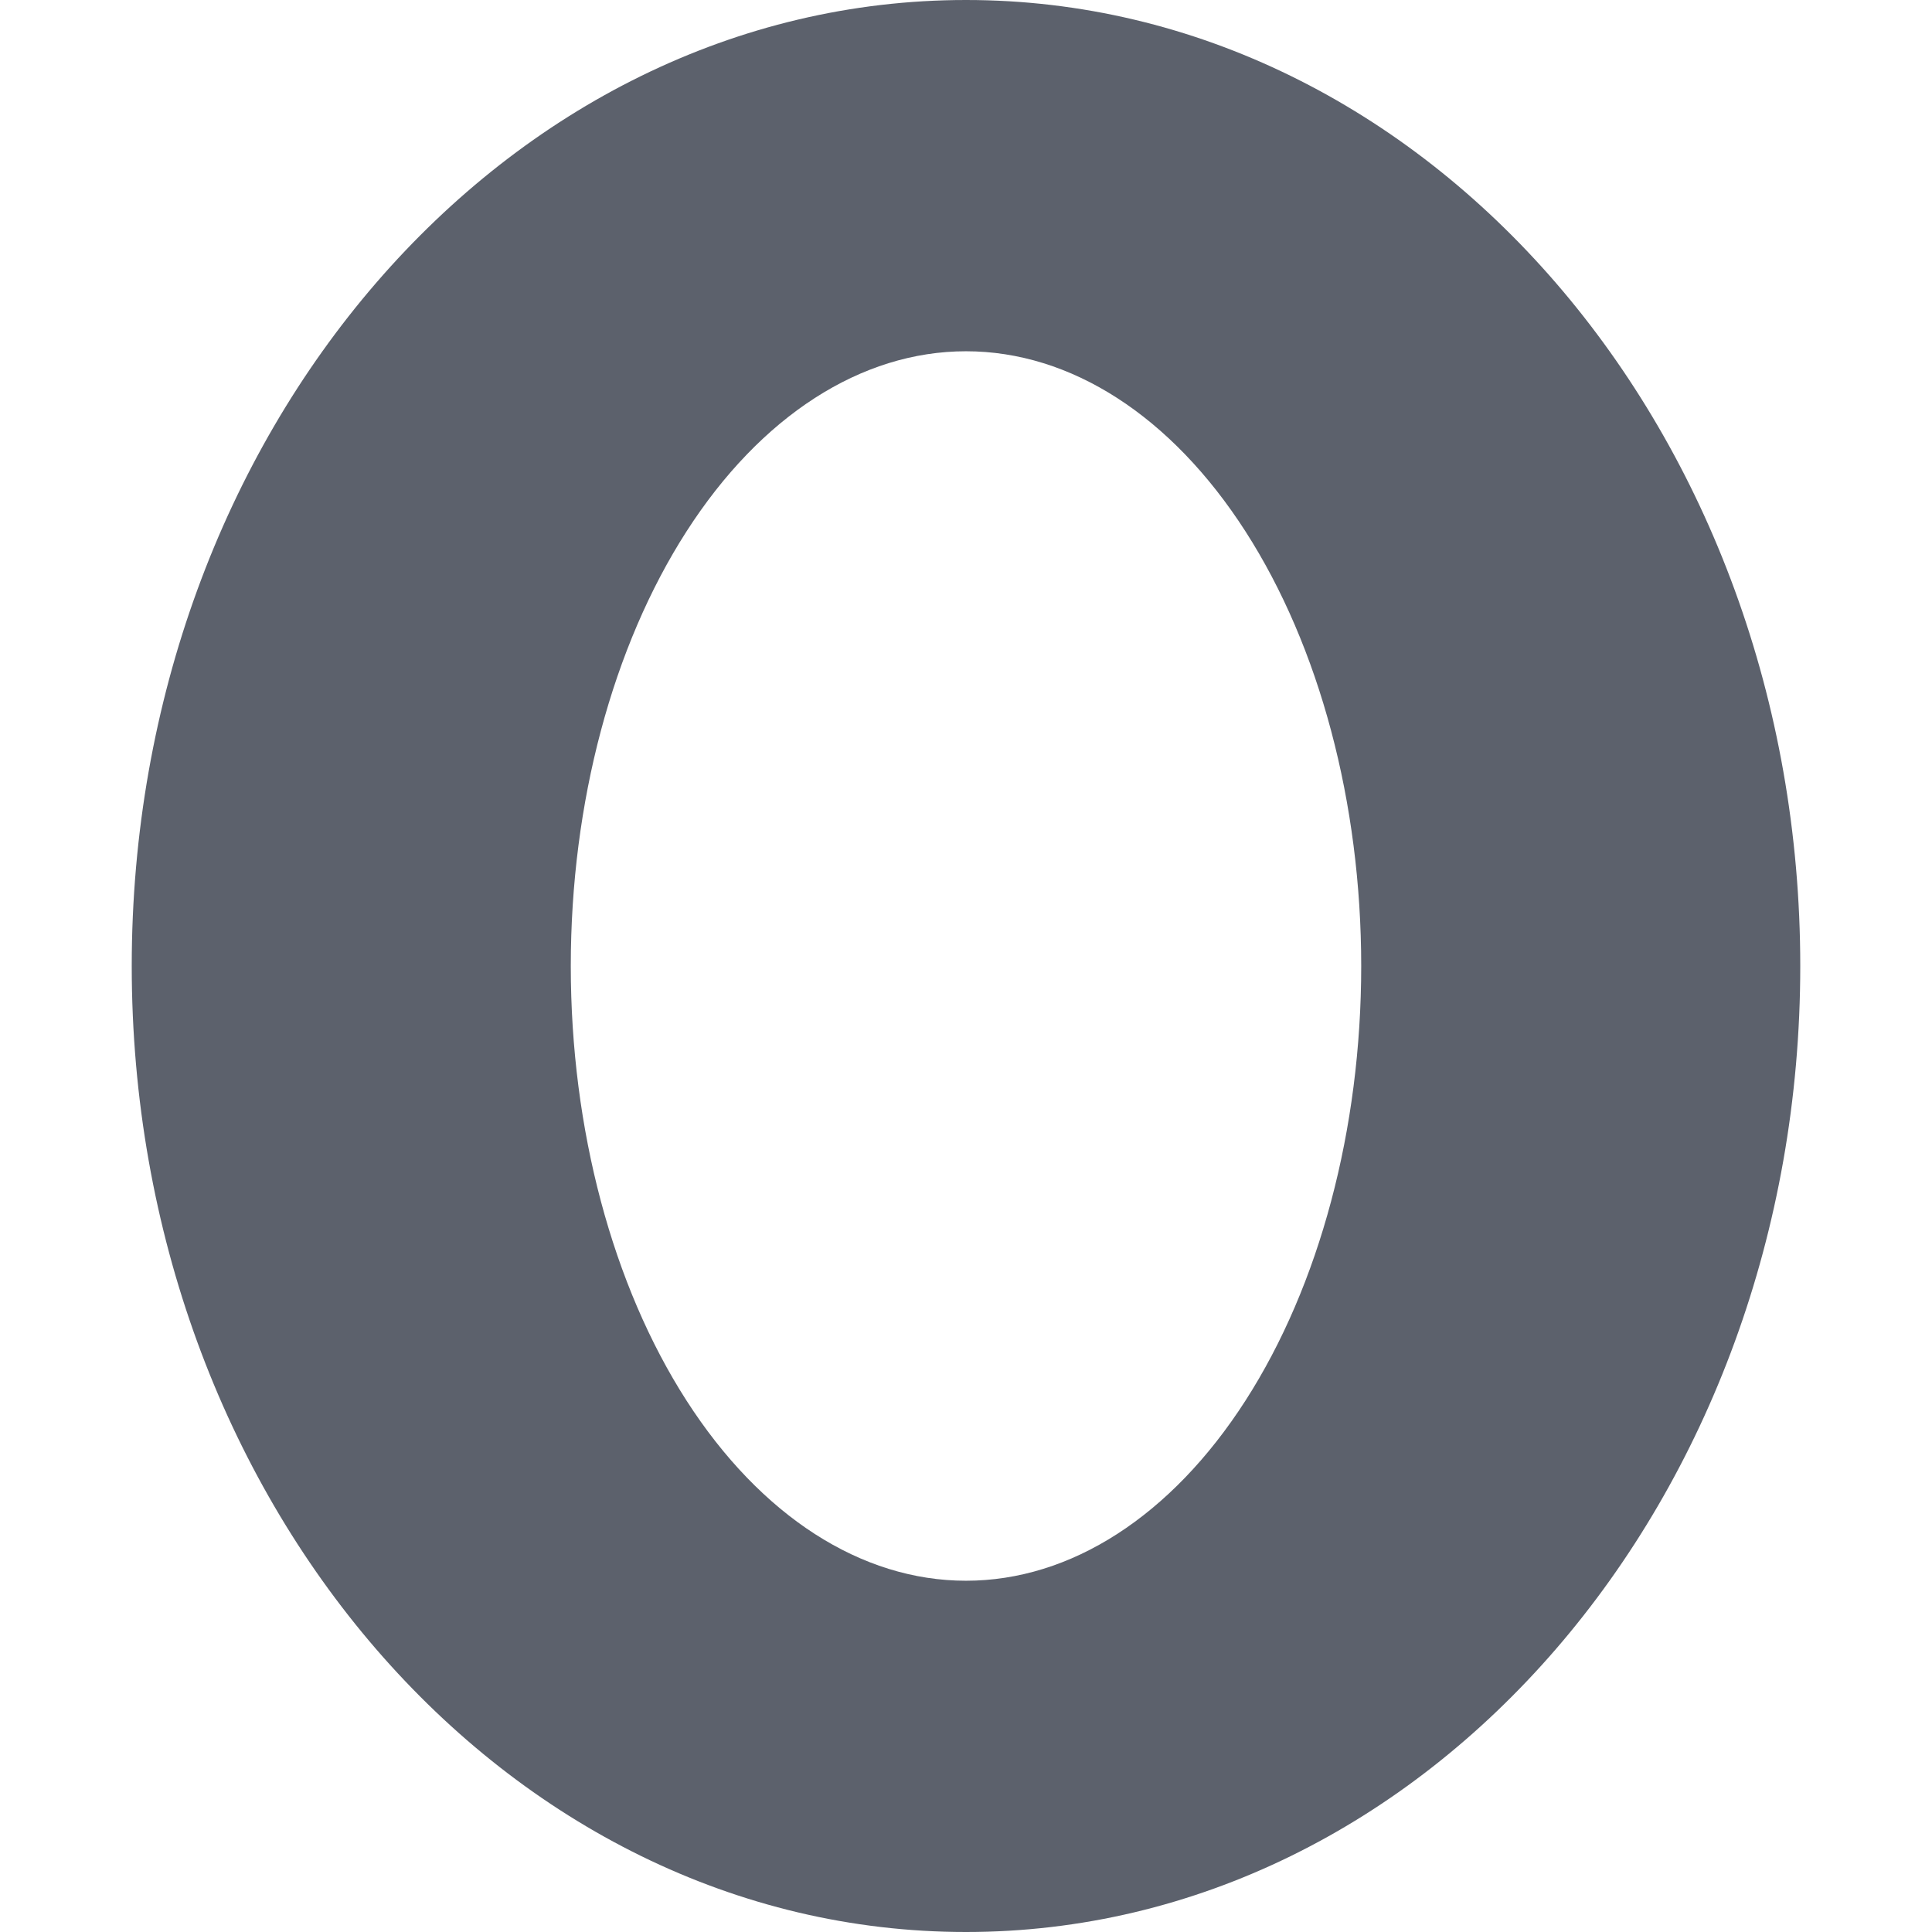 <svg xmlns="http://www.w3.org/2000/svg" style="isolation:isolate" width="16" height="16" viewBox="0 0 16 16">
 <path fill="#5C616C" d="M 8 0 C 4.184 0 1.091 3.582 1.091 8 C 1.091 12.418 4.184 16 8 16 C 11.816 16 14.909 12.418 14.909 8 C 14.909 3.582 11.816 0 8 0 L 8 0 Z M 8 2.909 C 8.868 2.909 9.7 3.445 10.314 4.4 C 10.928 5.355 11.273 6.65 11.273 8 C 11.273 9.35 10.928 10.645 10.314 11.6 C 9.7 12.555 8.868 13.091 8 13.091 C 7.132 13.091 6.3 12.555 5.686 11.6 C 5.072 10.645 4.727 9.35 4.727 8 C 4.727 6.65 5.072 5.355 5.686 4.4 C 6.3 3.445 7.132 2.909 8 2.909 L 8 2.909 Z"/>
</svg>
